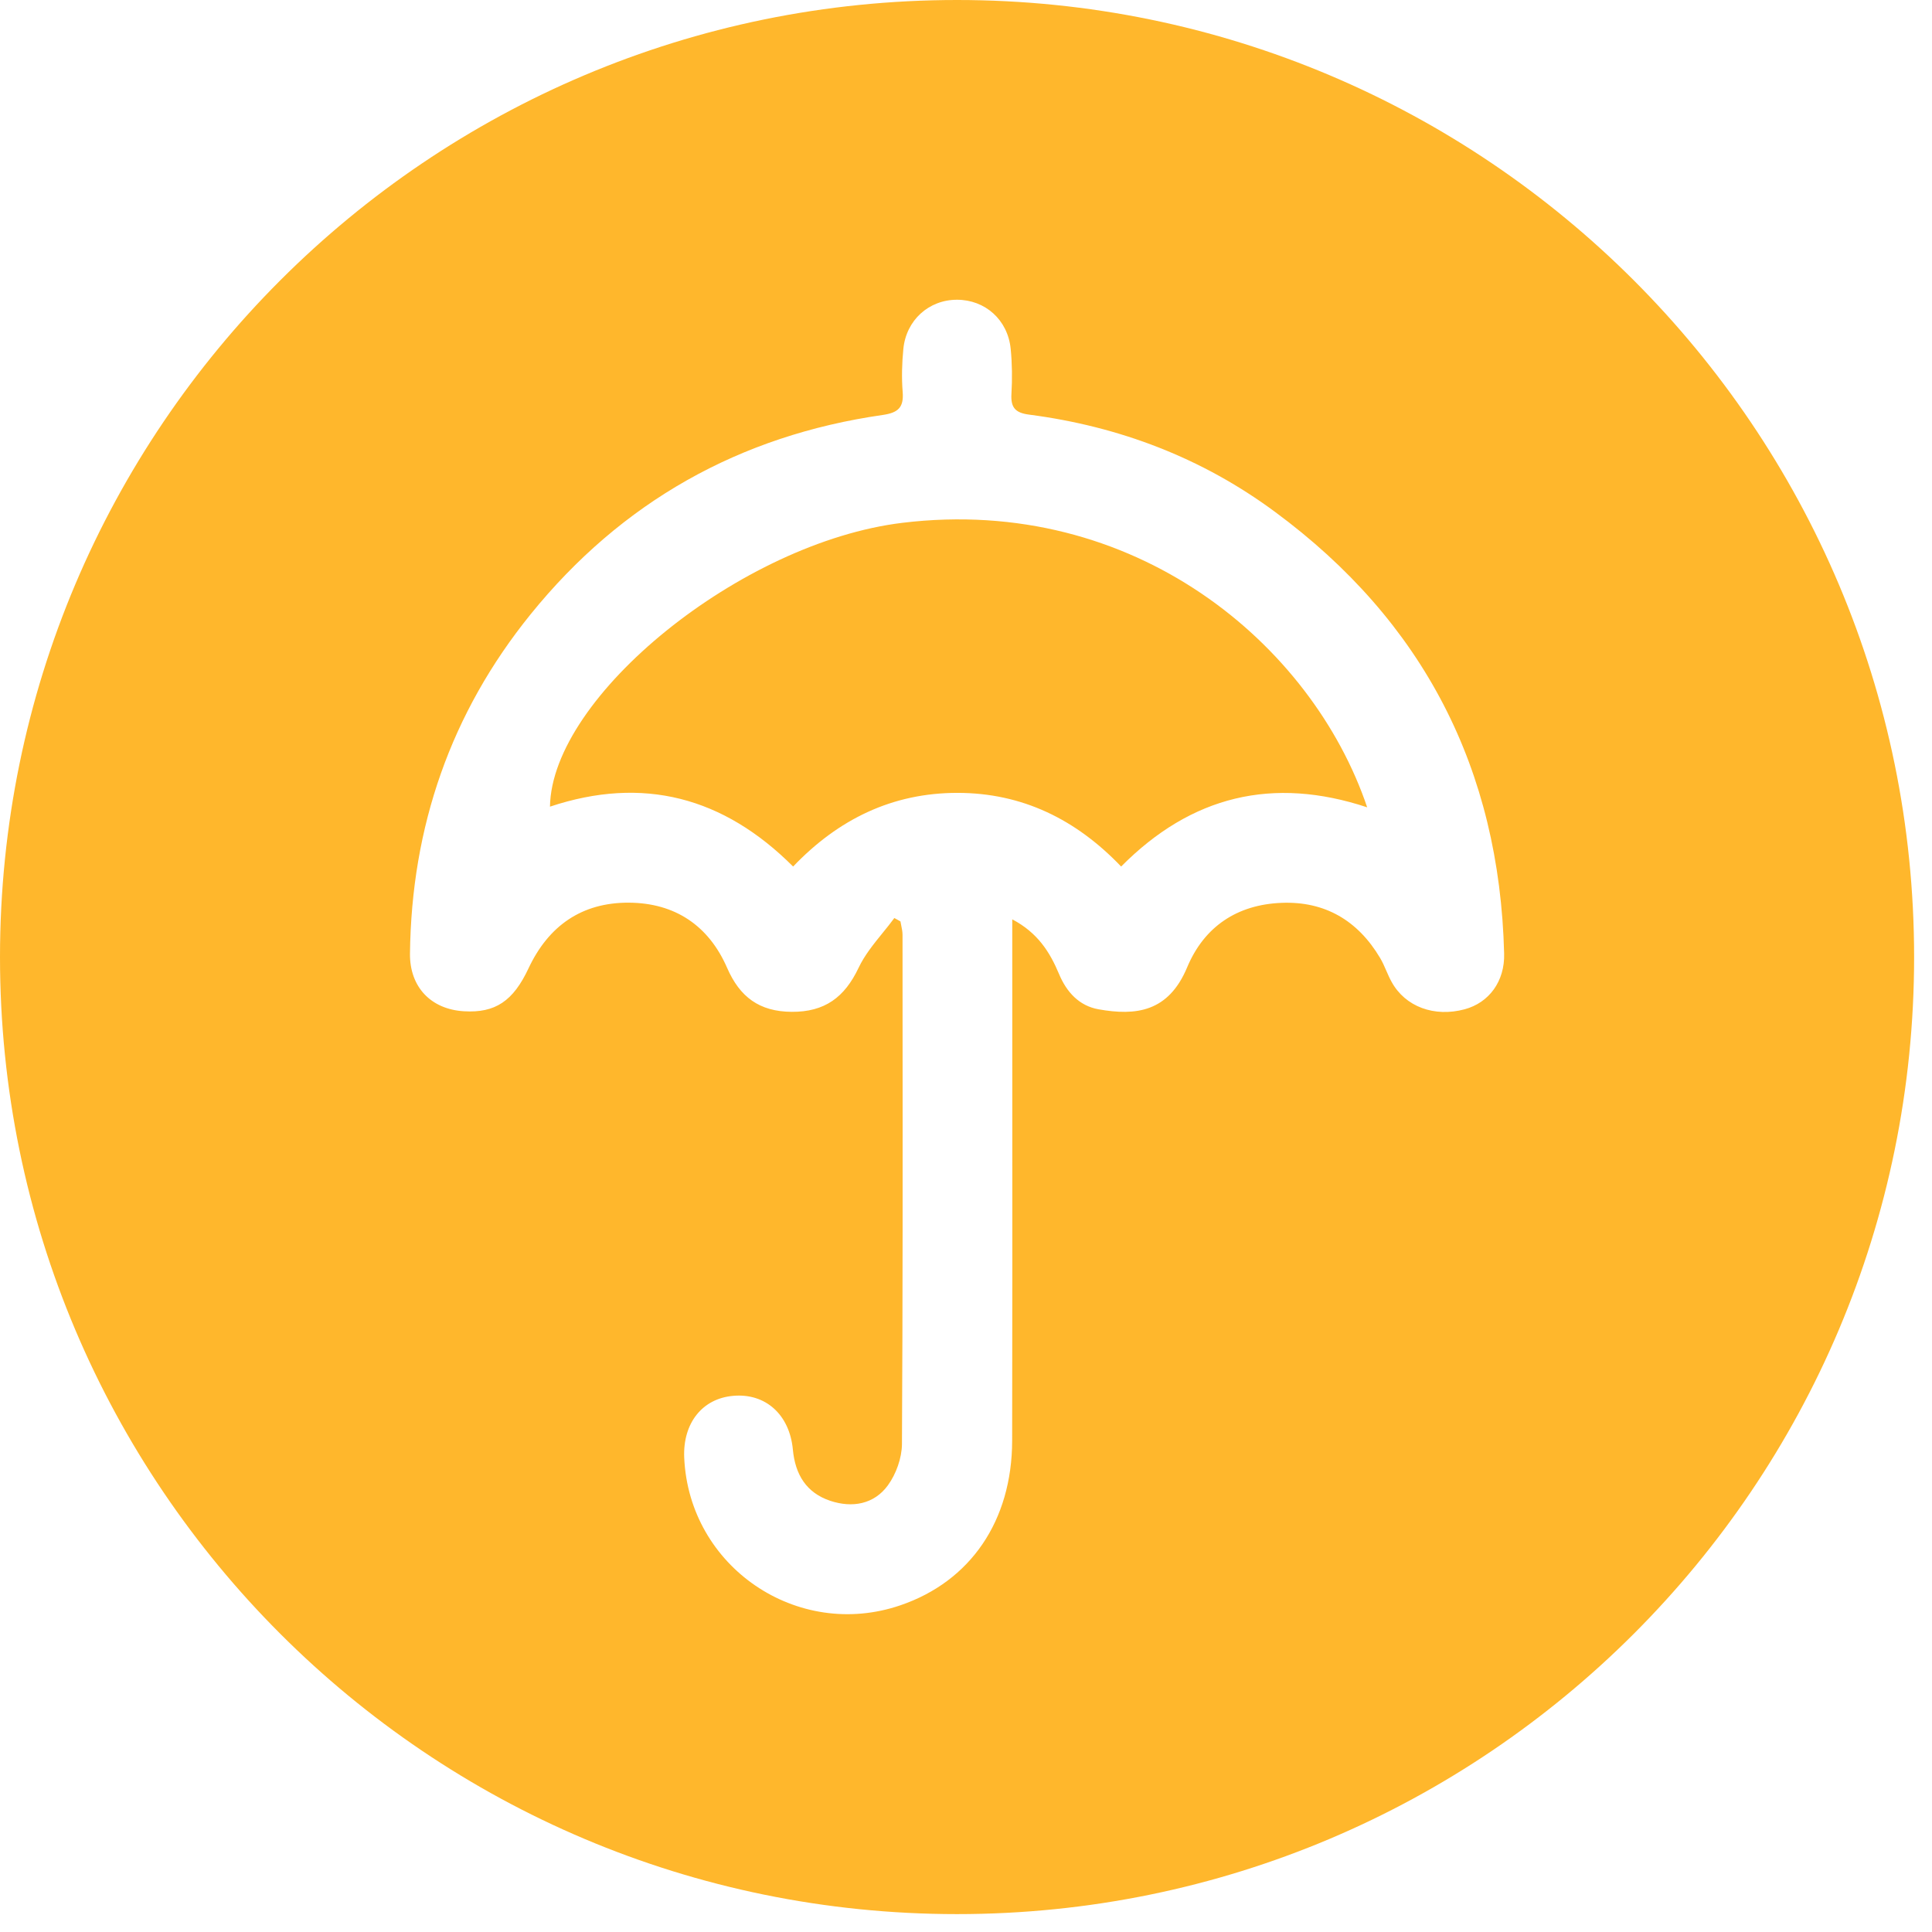 <svg width="54" height="54" viewBox="0 0 54 54" fill="none" xmlns="http://www.w3.org/2000/svg">
<path fill-rule="evenodd" clip-rule="evenodd" d="M0 26.75C0 11.977 11.975 0 26.75 0C41.523 0 53.5 11.977 53.5 26.75C53.5 41.525 41.523 53.5 26.75 53.5C11.975 53.5 0 41.525 0 26.75ZM38.896 27.444C39.276 28.138 40.088 28.438 40.937 28.21C41.617 28.027 42.062 27.43 42.041 26.653C41.912 21.494 39.784 17.364 35.63 14.302C33.592 12.796 31.284 11.918 28.772 11.59C28.385 11.542 28.247 11.399 28.27 11.011C28.295 10.592 28.29 10.167 28.249 9.75C28.168 8.938 27.534 8.378 26.748 8.378C25.964 8.378 25.329 8.945 25.249 9.752C25.21 10.151 25.198 10.557 25.23 10.956C25.265 11.394 25.099 11.537 24.668 11.599C20.669 12.174 17.374 14.028 14.832 17.168C12.6 19.926 11.5 23.109 11.459 26.655C11.45 27.587 12.044 28.21 12.967 28.265C13.843 28.318 14.344 27.981 14.773 27.064C15.331 25.876 16.262 25.223 17.577 25.23C18.866 25.237 19.809 25.871 20.323 27.052C20.678 27.866 21.222 28.274 22.126 28.281C23.051 28.288 23.607 27.875 23.997 27.052C24.162 26.703 24.413 26.393 24.664 26.083C24.778 25.943 24.892 25.803 24.997 25.659C25.026 25.675 25.055 25.691 25.083 25.706C25.111 25.722 25.139 25.738 25.168 25.754C25.174 25.791 25.182 25.829 25.19 25.867C25.208 25.954 25.226 26.043 25.226 26.13C25.226 26.878 25.227 27.627 25.227 28.376C25.23 32.372 25.233 36.368 25.21 40.362C25.207 40.752 25.046 41.202 24.815 41.518C24.428 42.046 23.821 42.152 23.208 41.949C22.537 41.725 22.226 41.213 22.161 40.517C22.069 39.535 21.393 38.935 20.496 39.014C19.629 39.087 19.082 39.779 19.124 40.743C19.258 43.792 22.283 45.855 25.168 44.868C27.124 44.2 28.286 42.509 28.29 40.268C28.297 37.041 28.295 33.813 28.294 30.585C28.293 29.202 28.293 27.819 28.293 26.436V25.696C29.005 26.07 29.344 26.614 29.598 27.218C29.81 27.73 30.163 28.113 30.703 28.21C31.747 28.396 32.658 28.29 33.181 27.038C33.657 25.899 34.579 25.283 35.82 25.235C37.033 25.186 37.953 25.731 38.573 26.773C38.641 26.887 38.695 27.01 38.748 27.133C38.794 27.238 38.84 27.344 38.896 27.444ZM15.372 22.546C15.418 19.463 20.719 15.16 25.221 14.613C31.712 13.825 36.673 18.006 38.213 22.565C35.58 21.693 33.299 22.239 31.336 24.22C30.08 22.906 28.576 22.161 26.759 22.161C24.942 22.161 23.431 22.897 22.168 24.22C20.221 22.274 17.971 21.681 15.372 22.546Z" fill="#FFB72C"/>
</svg>
